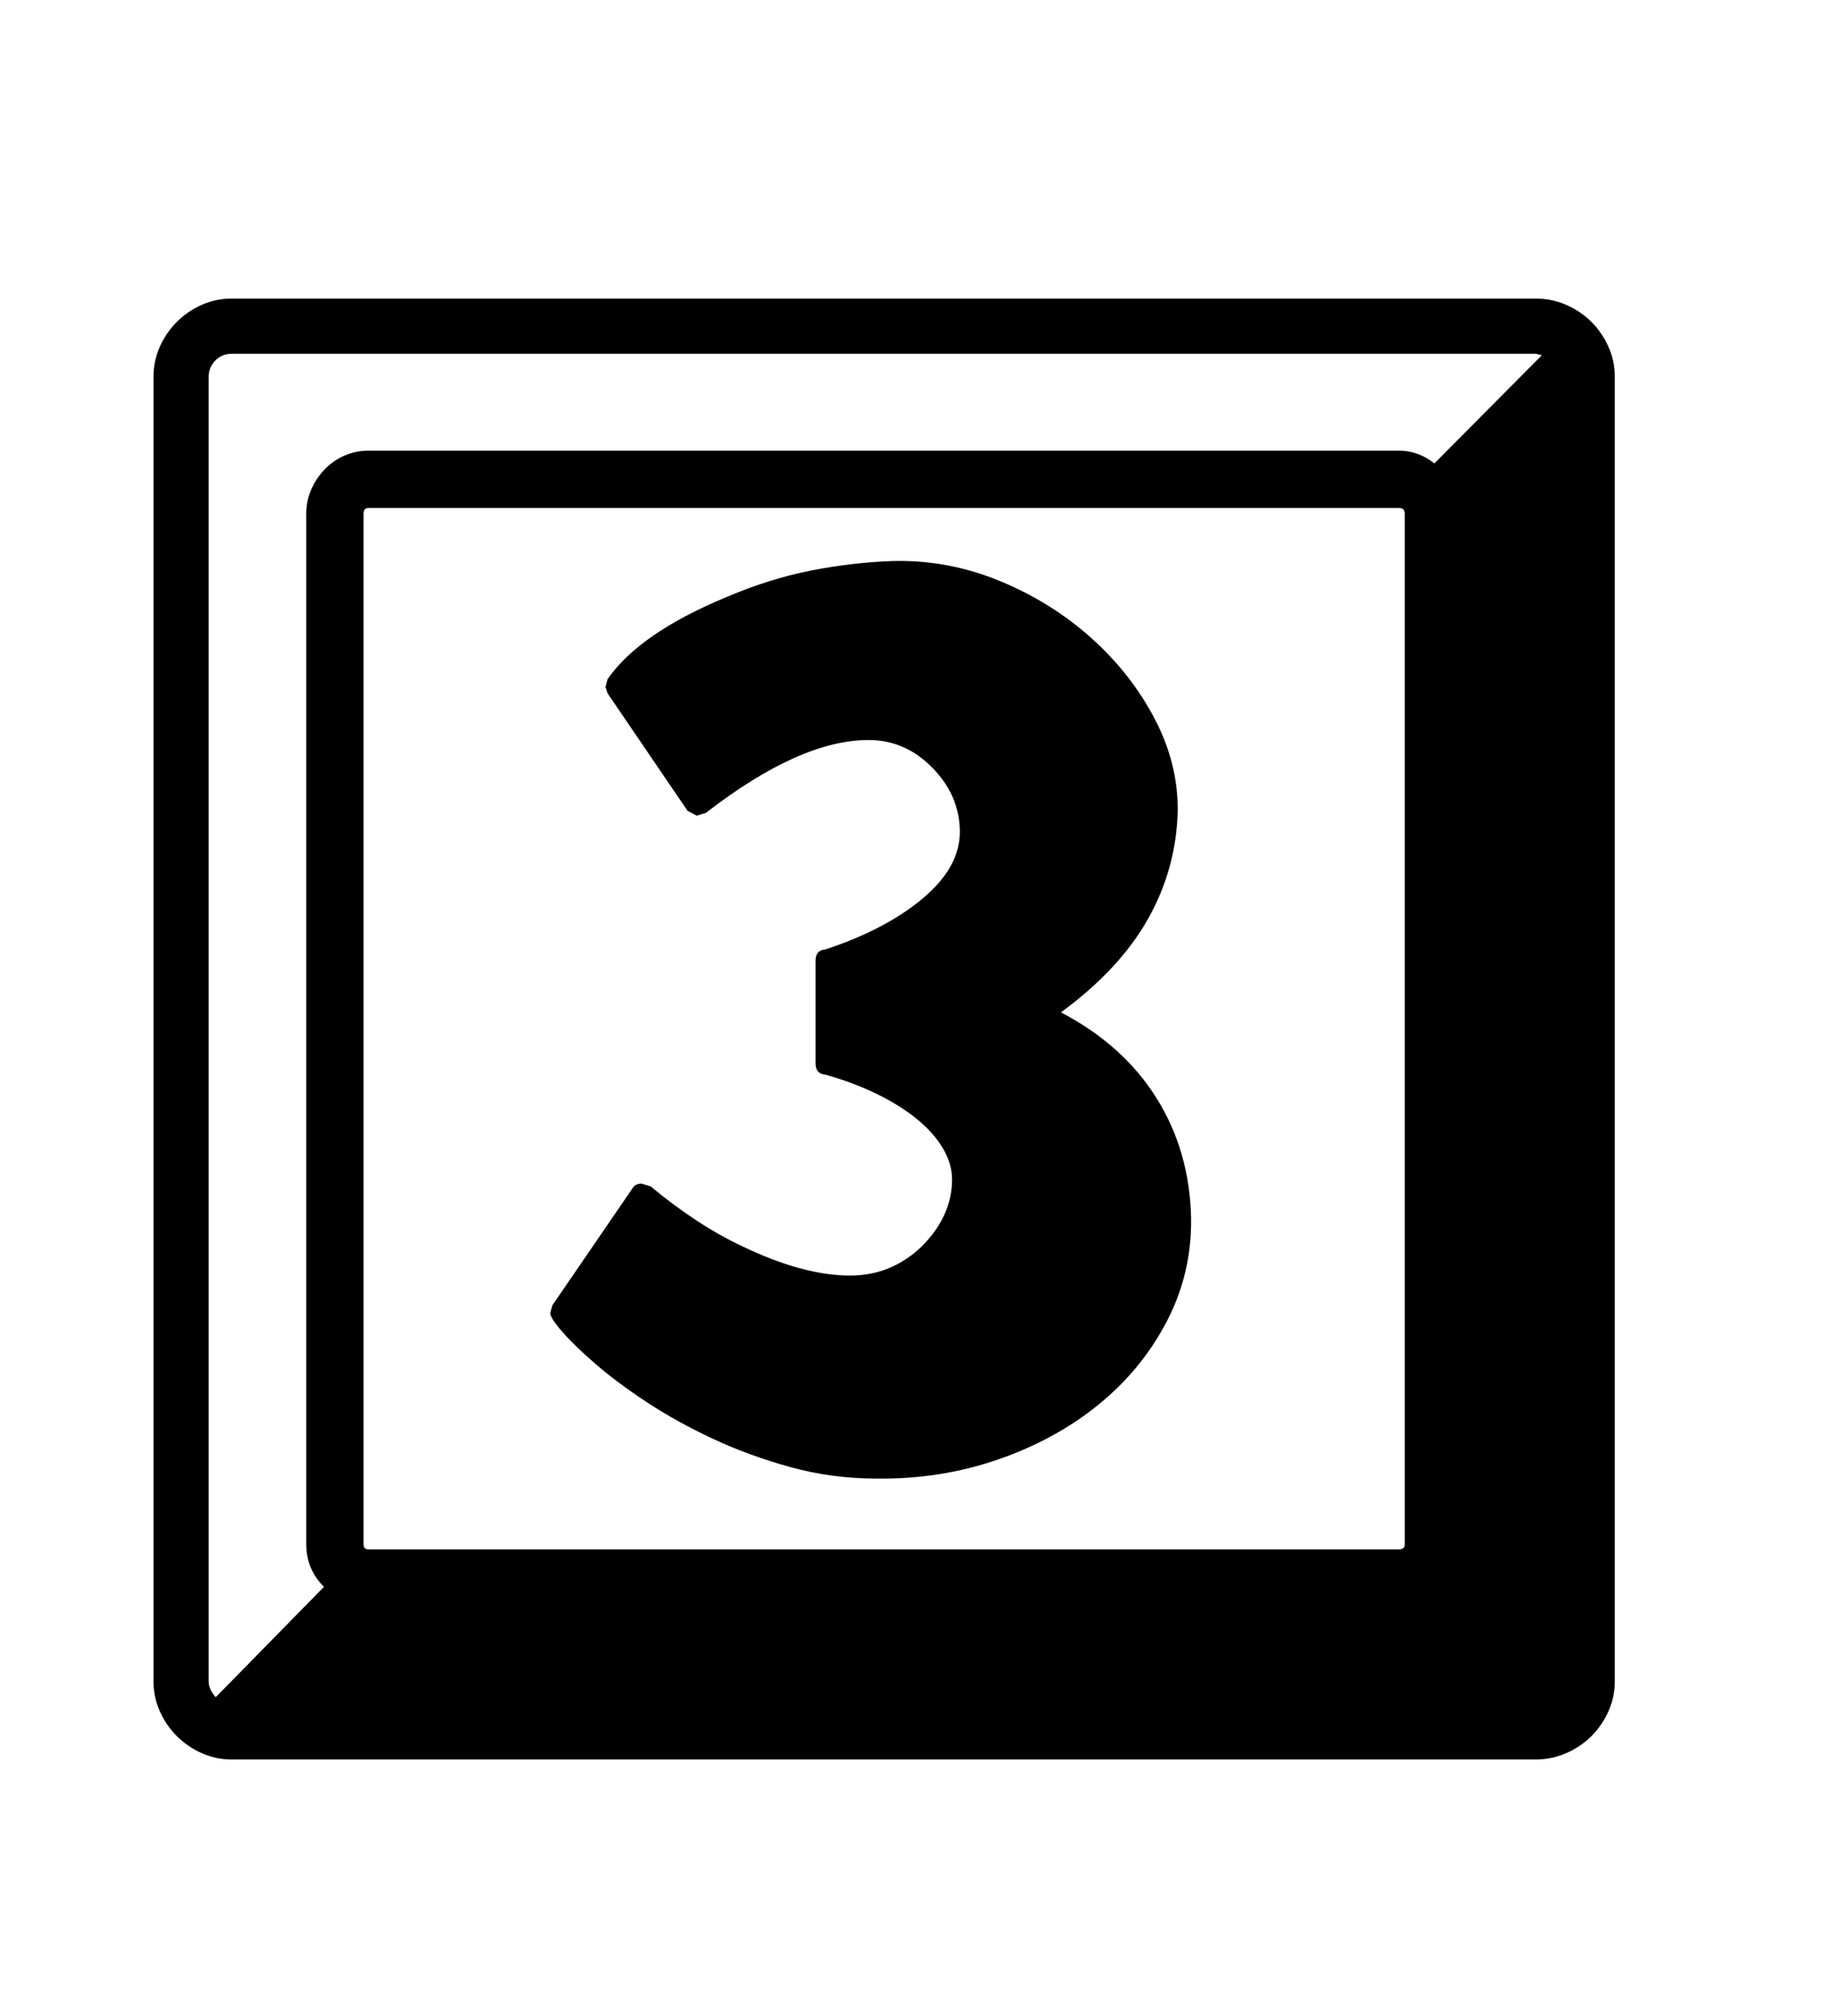 <svg xmlns="http://www.w3.org/2000/svg"
    viewBox="0 0 2600 2850">
  <!--
Digitized data copyright © 2011, Google Corporation.
Android is a trademark of Google and may be registered in certain jurisdictions.
Licensed under the Apache License, Version 2.0
http://www.apache.org/licenses/LICENSE-2.0
  -->
<path d="M1500 1431L1500 1431Q1588 1477 1635 1552 1682 1627 1684 1722L1684 1722Q1685 1800 1649.5 1868 1614 1936 1553 1985.5 1492 2035 1411 2063 1330 2091 1240 2090L1240 2090Q1177 2090 1118.5 2074 1060 2058 1008.5 2034 957 2010 914.5 1982 872 1954 842 1928 812 1902 795 1882.5 778 1863 778 1856L778 1856 781 1845 894 1680Q898 1673 907 1673L907 1673 920 1677Q951 1703 986 1726 1021 1749 1061 1767L1061 1767Q1140 1803 1202 1803L1202 1803Q1260 1803 1303 1762L1303 1762Q1346 1719 1346 1667L1346 1667Q1346 1645 1333 1623 1320 1601 1296 1581.5 1272 1562 1239 1546 1206 1530 1167 1519L1167 1519Q1153 1518 1153 1503L1153 1503 1153 1358Q1153 1343 1167 1342L1167 1342Q1252 1314 1304.5 1270 1357 1226 1357 1176L1357 1176Q1357 1124 1317 1084L1317 1084Q1279 1046 1228 1046L1228 1046Q1131 1046 998 1149L998 1149 985 1153 972 1146 859 980 856 971 859 960Q904 895 1027 844L1027 844Q1088 818 1146.5 806.5 1205 795 1262 793L1262 793Q1340 791 1413 821 1486 851 1542.5 901.5 1599 952 1632.5 1016 1666 1080 1665 1147L1665 1147Q1663 1228 1623 1299 1583 1370 1500 1431ZM2028 655L2028 655 2180 502 2171 500 328 500Q314 500 304.5 509.5 295 519 295 533L295 533 295 2376Q295 2388 305 2399L305 2399 458 2243Q433 2218 433 2183L433 2183 433 726Q433 708 440 692 447 676 459 663.5 471 651 487 644 503 637 521 637L521 637 1978 637Q2005 637 2028 655ZM514 726L514 726 514 2183Q514 2190 521 2190L521 2190 1978 2190Q1986 2190 1986 2183L1986 2183 1986 726Q1986 718 1978 718L1978 718 521 718Q514 718 514 726ZM328 422L328 422 2171 422Q2194 422 2214.5 431 2235 440 2250 455 2265 470 2274 490 2283 510 2283 533L2283 533 2283 2376Q2283 2399 2274 2419 2265 2439 2250 2454 2235 2469 2214.5 2478 2194 2487 2171 2487L2171 2487 328 2487Q305 2487 285 2478 265 2469 250 2454 235 2439 226 2419 217 2399 217 2376L217 2376 217 533Q217 510 226 490 235 470 250 455 265 440 285 431 305 422 328 422Z"/>
</svg>